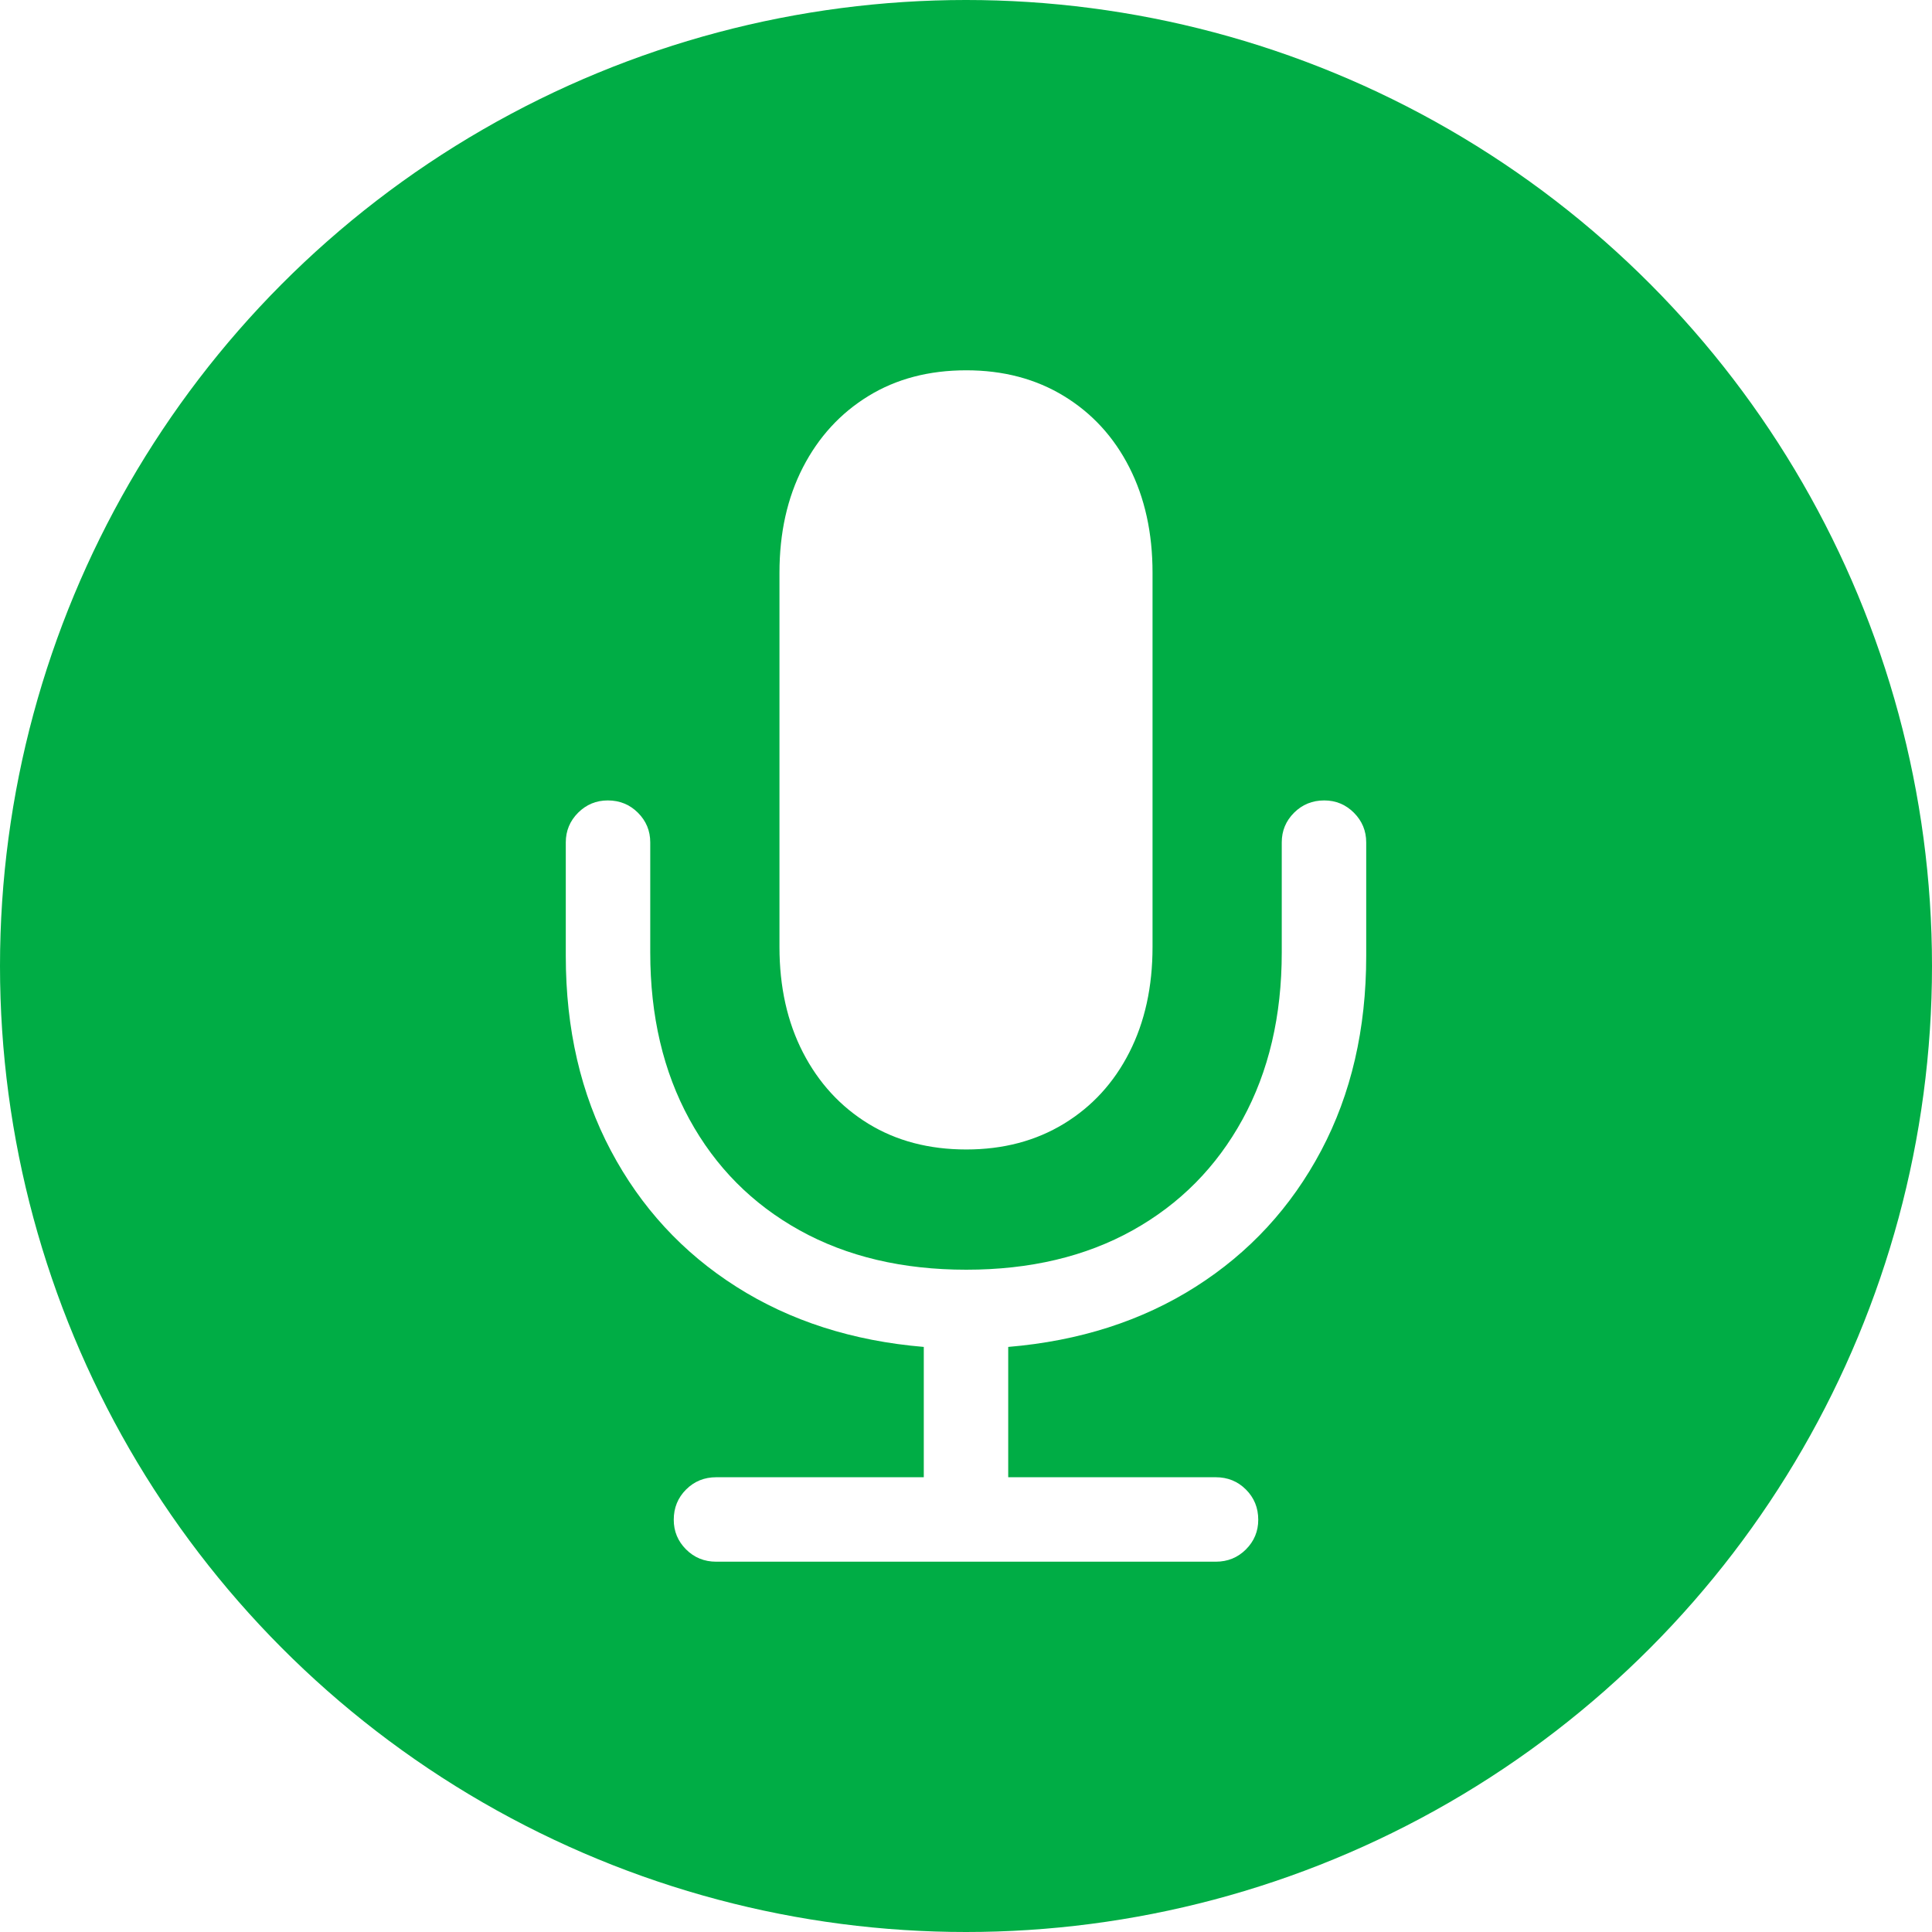 <svg width="60" height="60" viewBox="0 0 60 60" fill="none" xmlns="http://www.w3.org/2000/svg">
<g filter="url(#filter0_b_25_395)">
<circle cx="30" cy="30" r="30" fill="#00AD45"/>
</g>
<path d="M17.571 29.687C17.571 31.957 18.037 33.972 18.97 35.732C19.902 37.493 21.202 38.903 22.869 39.962C24.537 41.022 26.477 41.644 28.689 41.83V45.877H22.244C21.873 45.877 21.561 46.004 21.306 46.259C21.051 46.514 20.924 46.827 20.924 47.197C20.924 47.556 21.051 47.863 21.306 48.118C21.561 48.373 21.873 48.5 22.244 48.5H37.756C38.127 48.5 38.439 48.373 38.694 48.118C38.949 47.863 39.076 47.556 39.076 47.197C39.076 46.827 38.949 46.514 38.694 46.259C38.439 46.004 38.127 45.877 37.756 45.877H31.311V41.83C33.523 41.644 35.463 41.022 37.131 39.962C38.798 38.903 40.098 37.493 41.031 35.732C41.963 33.972 42.429 31.957 42.429 29.687V26.161C42.429 25.802 42.301 25.495 42.047 25.24C41.792 24.986 41.485 24.858 41.126 24.858C40.755 24.858 40.443 24.986 40.188 25.24C39.933 25.495 39.806 25.802 39.806 26.161V29.583C39.806 31.552 39.401 33.277 38.59 34.76C37.779 36.242 36.642 37.391 35.177 38.208C33.712 39.024 31.989 39.432 30.009 39.432C28.029 39.432 26.303 39.024 24.832 38.208C23.361 37.391 22.221 36.242 21.41 34.76C20.599 33.277 20.194 31.552 20.194 29.583V26.161C20.194 25.802 20.067 25.495 19.812 25.24C19.557 24.986 19.245 24.858 18.874 24.858C18.515 24.858 18.208 24.986 17.953 25.24C17.699 25.495 17.571 25.802 17.571 26.161V29.687ZM30.009 35.698C31.155 35.698 32.166 35.431 33.04 34.899C33.914 34.366 34.592 33.628 35.072 32.684C35.553 31.74 35.793 30.648 35.793 29.409V17.788C35.793 16.549 35.553 15.458 35.072 14.514C34.592 13.57 33.914 12.832 33.04 12.299C32.166 11.766 31.155 11.5 30.009 11.5C28.851 11.5 27.837 11.766 26.969 12.299C26.1 12.832 25.423 13.57 24.936 14.514C24.45 15.458 24.207 16.549 24.207 17.788V29.409C24.207 30.648 24.45 31.74 24.936 32.684C25.423 33.628 26.1 34.366 26.969 34.899C27.837 35.431 28.851 35.698 30.009 35.698Z" fill="white"/>
<defs>
<filter id="filter0_b_25_395" x="-8" y="-8" width="76" height="76" filterUnits="userSpaceOnUse" color-interpolation-filters="sRGB">
<feFlood flood-opacity="0" result="BackgroundImageFix"/>
<feGaussianBlur in="BackgroundImage" stdDeviation="4"/>
<feComposite in2="SourceAlpha" operator="in" result="effect1_backgroundBlur_25_395"/>
<feBlend mode="normal" in="SourceGraphic" in2="effect1_backgroundBlur_25_395" result="shape"/>
</filter>
</defs>
</svg>
